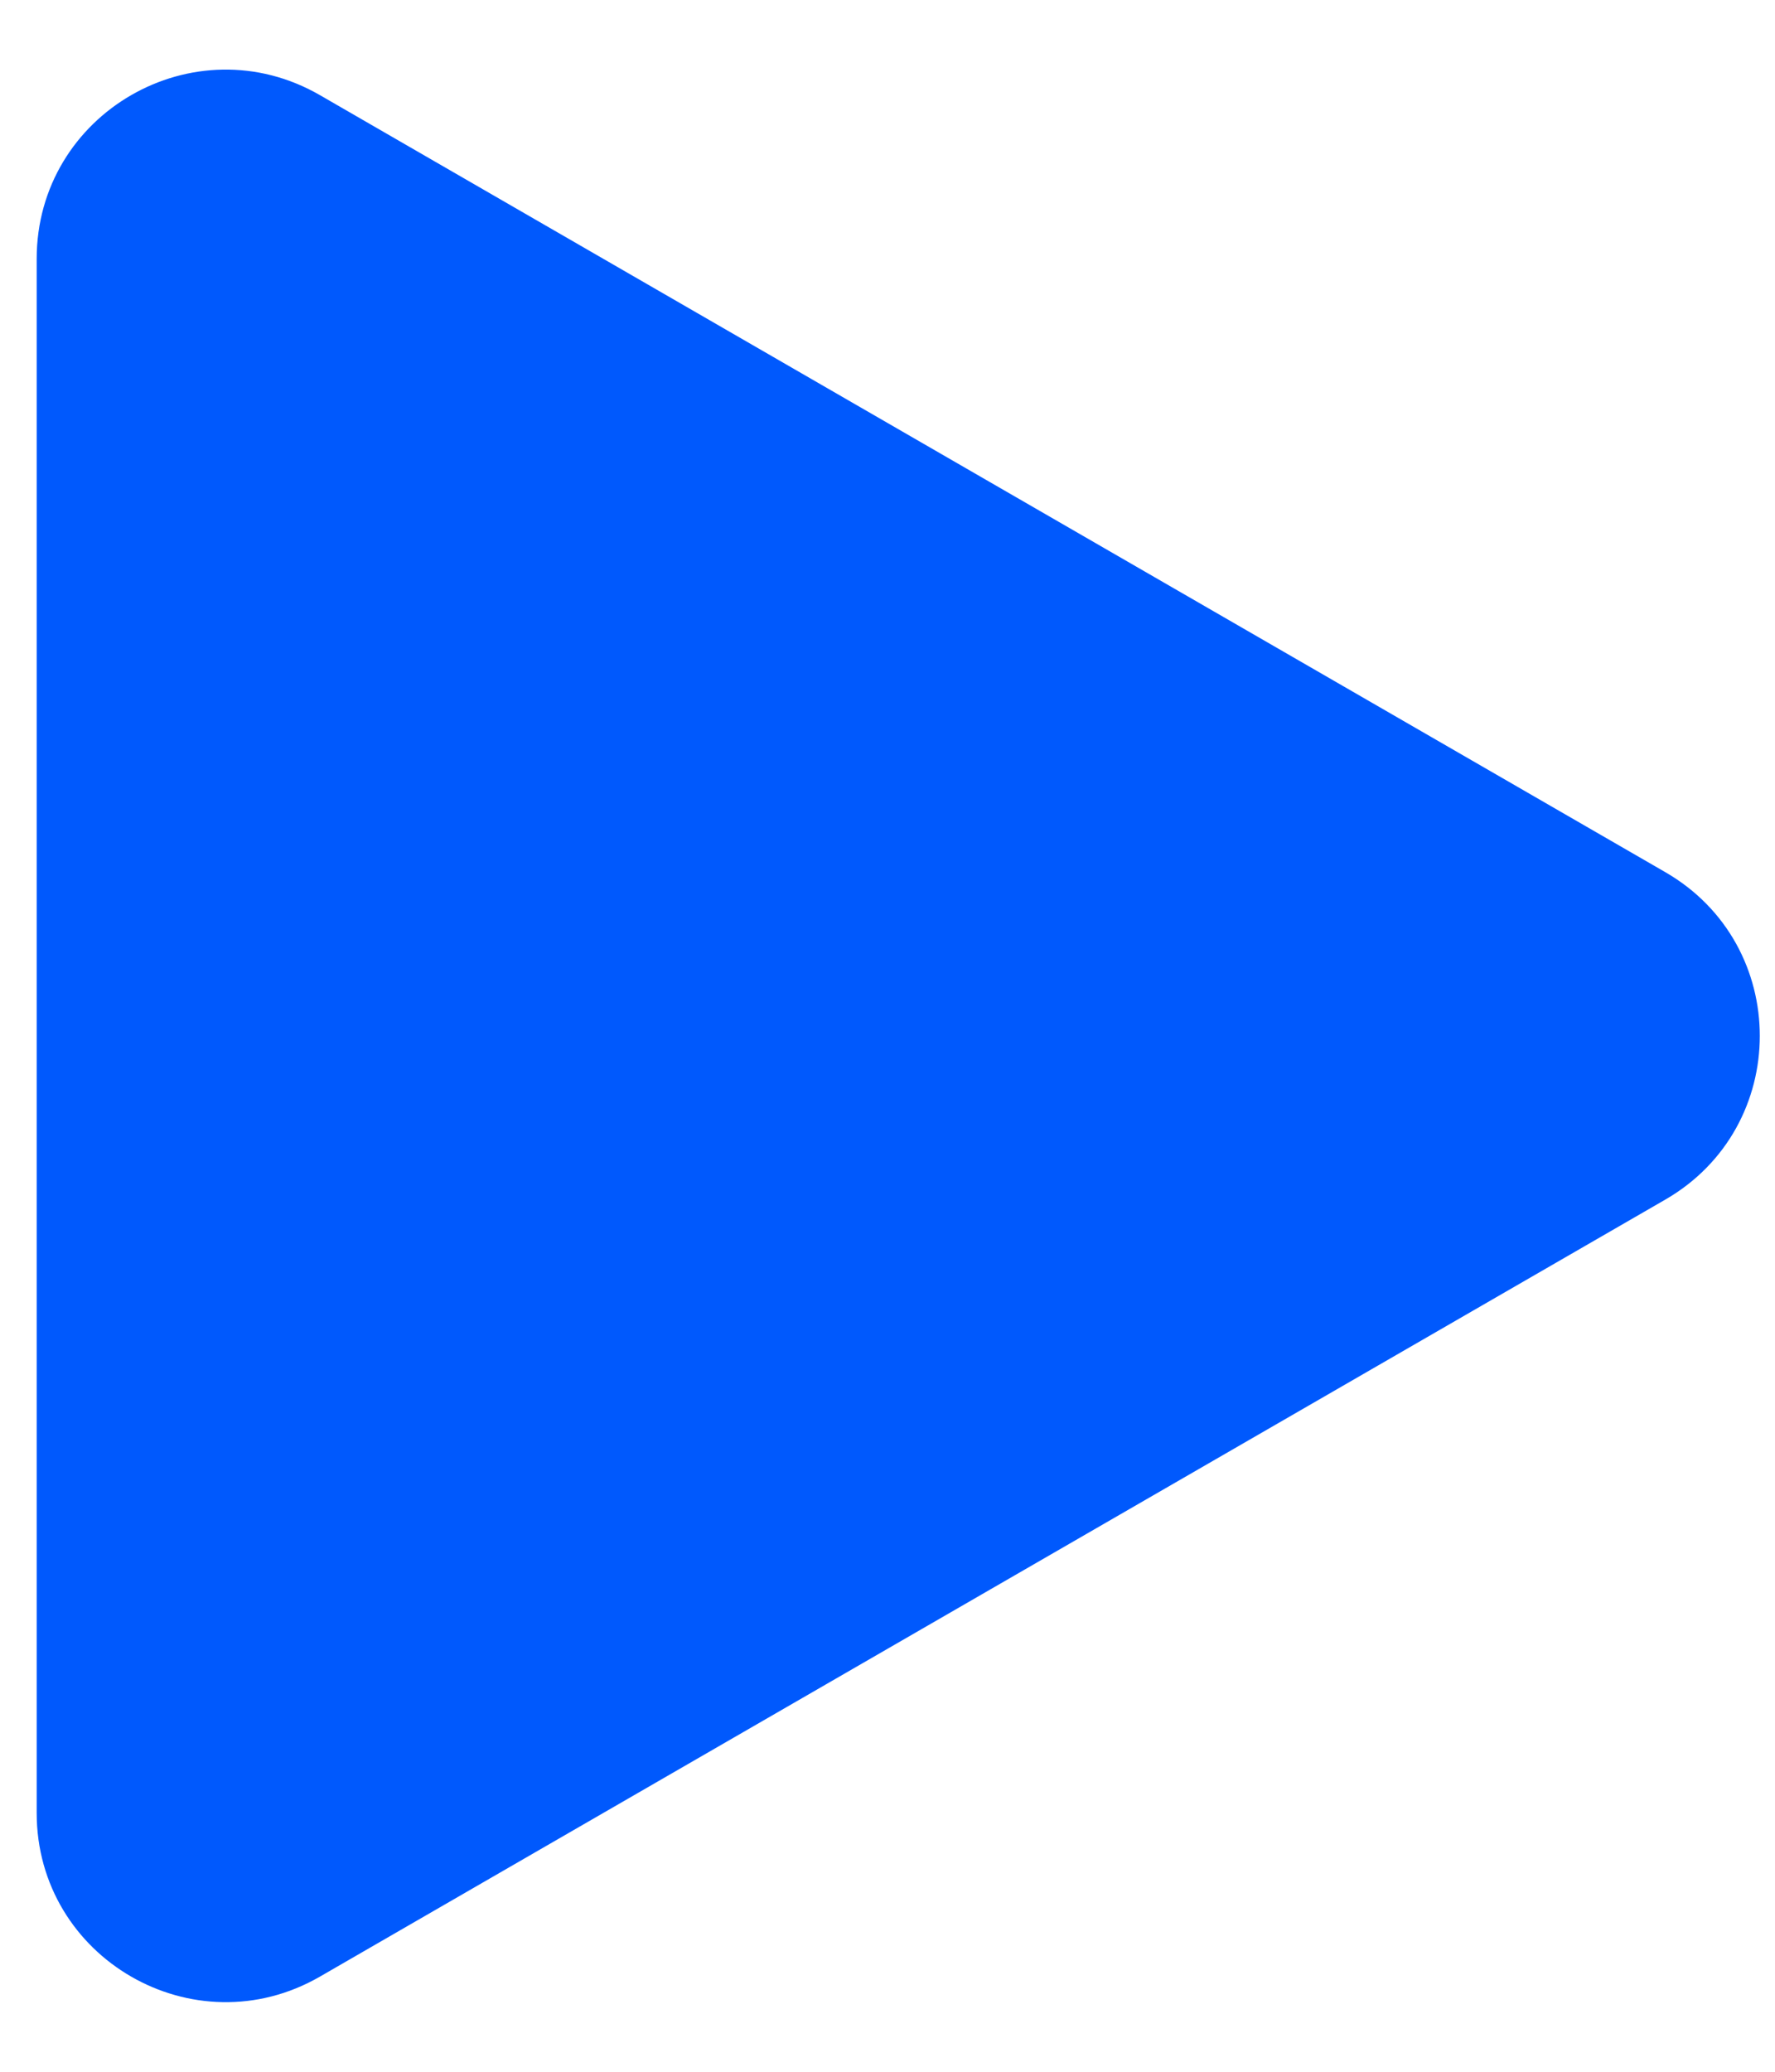 <svg width="12" height="14" viewBox="0 0 12 14" fill="none" xmlns="http://www.w3.org/2000/svg">
<path d="M11.259 5.894C12.11 6.386 12.11 7.614 11.259 8.106L2.163 13.357C1.312 13.848 0.248 13.234 0.248 12.251L0.248 1.749C0.248 0.766 1.312 0.152 2.163 0.643L11.259 5.894Z" fill="#0059FD"/>
</svg>
